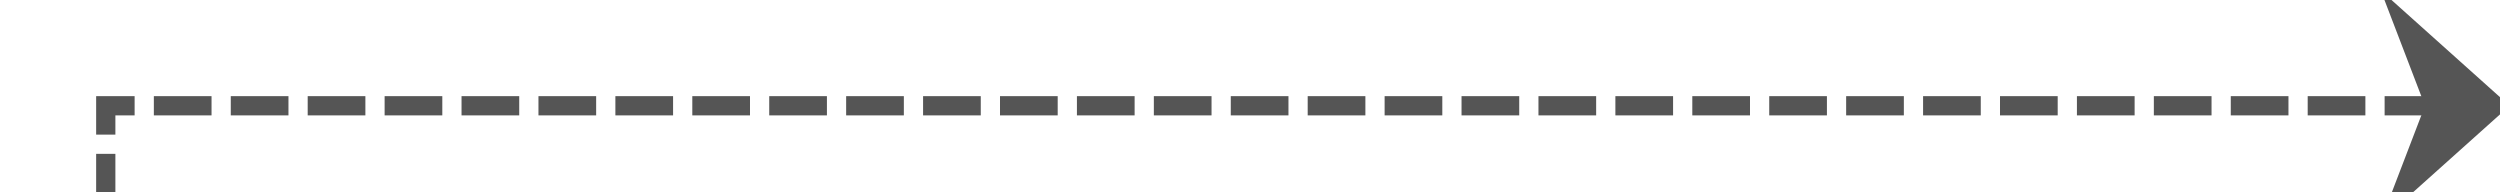 ﻿<?xml version="1.0" encoding="utf-8"?>
<svg version="1.1" xmlns:xlink="http://www.w3.org/1999/xlink" width="130px" height="10px" preserveAspectRatio="xMinYMid meet" viewBox="661 282  130 8" xmlns="http://www.w3.org/2000/svg">
  <path d="M 666.5 332  L 666.5 286.5  L 790.5 286.5  " stroke-width="1" stroke-dasharray="3,1" stroke="#555555" fill="none" />
  <path d="M 784.8 292.5  L 791.5 286.5  L 784.8 280.5  L 787.1 286.5  L 784.8 292.5  Z " fill-rule="nonzero" fill="#555555" stroke="none" />
</svg>